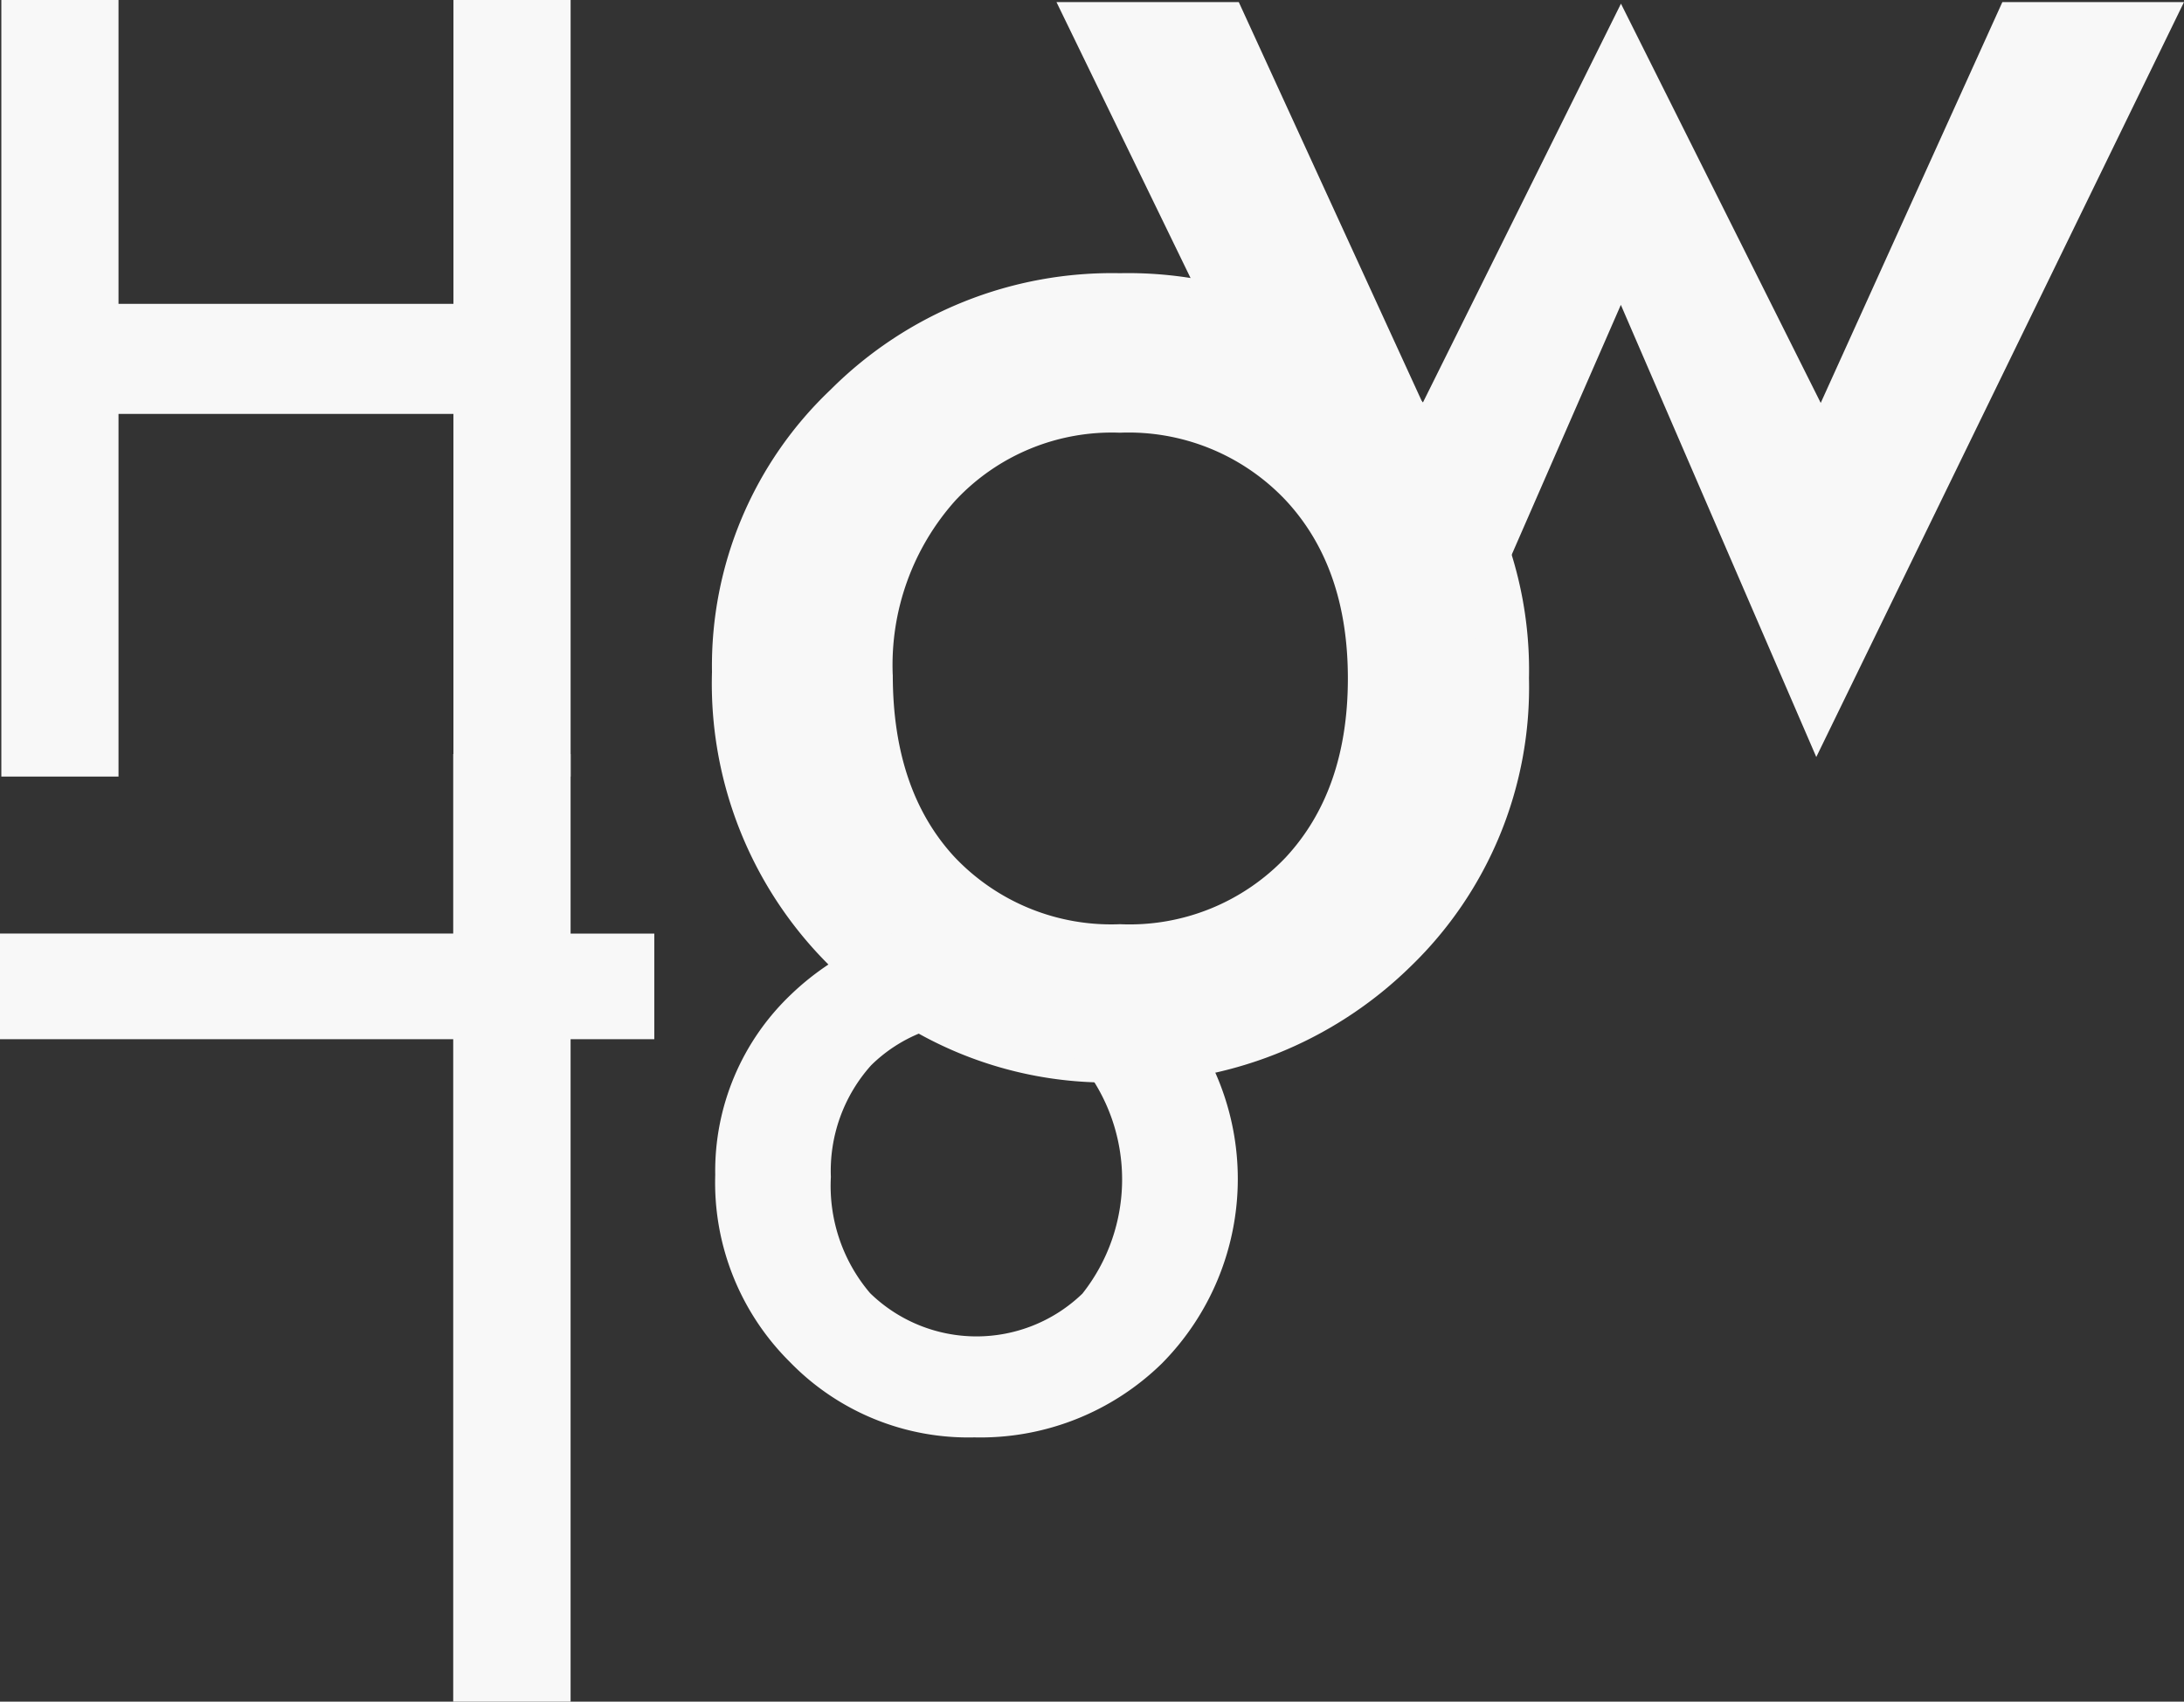 <svg xmlns="http://www.w3.org/2000/svg" xmlns:xlink="http://www.w3.org/1999/xlink" width="122" height="95.044" viewBox="0 0 122 95.044">
  <rect x="0" y="0" width="122" height="95.044" fill="#333333" stroke="none"/>
  <defs>
    <clipPath id="clip-path">
      <rect width="122" height="95.044" fill="none"/>
    </clipPath>
  </defs>
  <g id="Repeat_Grid_8" data-name="Repeat Grid 8" clip-path="url(#clip-path)">
    <g id="Group_3" data-name="Group 3">
      <path id="Path_1" data-name="Path 1" d="M6.665,16.971h18.71V0h6.545V43.374H25.374V23.118H6.665V43.374H.12V0H6.665Z" transform="translate(-0.045)" fill="#f8f8f8"/>
      <path id="Path_2" data-name="Path 2" d="M64.05,46.838a21.255,21.255,0,0,1,6.632-15.766,22.225,22.225,0,0,1,16.164-6.5A22.338,22.338,0,0,1,103.1,31.115a21.8,21.8,0,0,1,6.588,16.077,21.666,21.666,0,0,1-6.632,16.12A22.673,22.673,0,0,1,86.672,69.77a21.746,21.746,0,0,1-16.12-6.588A22.155,22.155,0,0,1,64.05,46.838Zm10.1.174q0,6.418,3.428,10.146a12.048,12.048,0,0,0,9.265,3.775A12.034,12.034,0,0,0,96.1,57.2q3.465-3.735,3.471-9.973T96.1,37.256a12.07,12.07,0,0,0-9.265-3.775,11.963,11.963,0,0,0-9.178,3.775A13.772,13.772,0,0,0,74.147,47.011Z" transform="translate(-24.278 -9.313)" fill="#f8f8f8"/>
      <path id="Path_3" data-name="Path 3" d="M105.224.19l10.271,22.392L126.572.277l11.159,22.3L147.877.19h10.146L137.483,42.353,126.566,17.1,115.532,42.353,95.04.19Z" transform="translate(-36.024 -0.072)" fill="#f8f8f8"/>
      <path id="Path_4" data-name="Path 4" d="M31.874,83.748v37H25.317v-37H0v-5.9H25.317V67.82h6.557V77.849H36.55v5.9Z" transform="translate(0 -25.706)" fill="#f8f8f8"/>
      <path id="Path_5" data-name="Path 5" d="M64.34,96.985A13.6,13.6,0,0,1,68.581,86.9a14.964,14.964,0,0,1,20.734.025,14.647,14.647,0,0,1-.025,20.591,14.5,14.5,0,0,1-10.476,4.129,13.889,13.889,0,0,1-10.308-4.216A14.109,14.109,0,0,1,64.34,96.985ZM70.8,97.1a9.235,9.235,0,0,0,2.192,6.489,8.519,8.519,0,0,0,11.86.025,10.281,10.281,0,0,0,0-12.755,8.419,8.419,0,0,0-11.8,0A8.829,8.829,0,0,0,70.8,97.1Z" transform="translate(-24.387 -31.362)" fill="#f8f8f8"/>
    </g>
  </g>
</svg>
